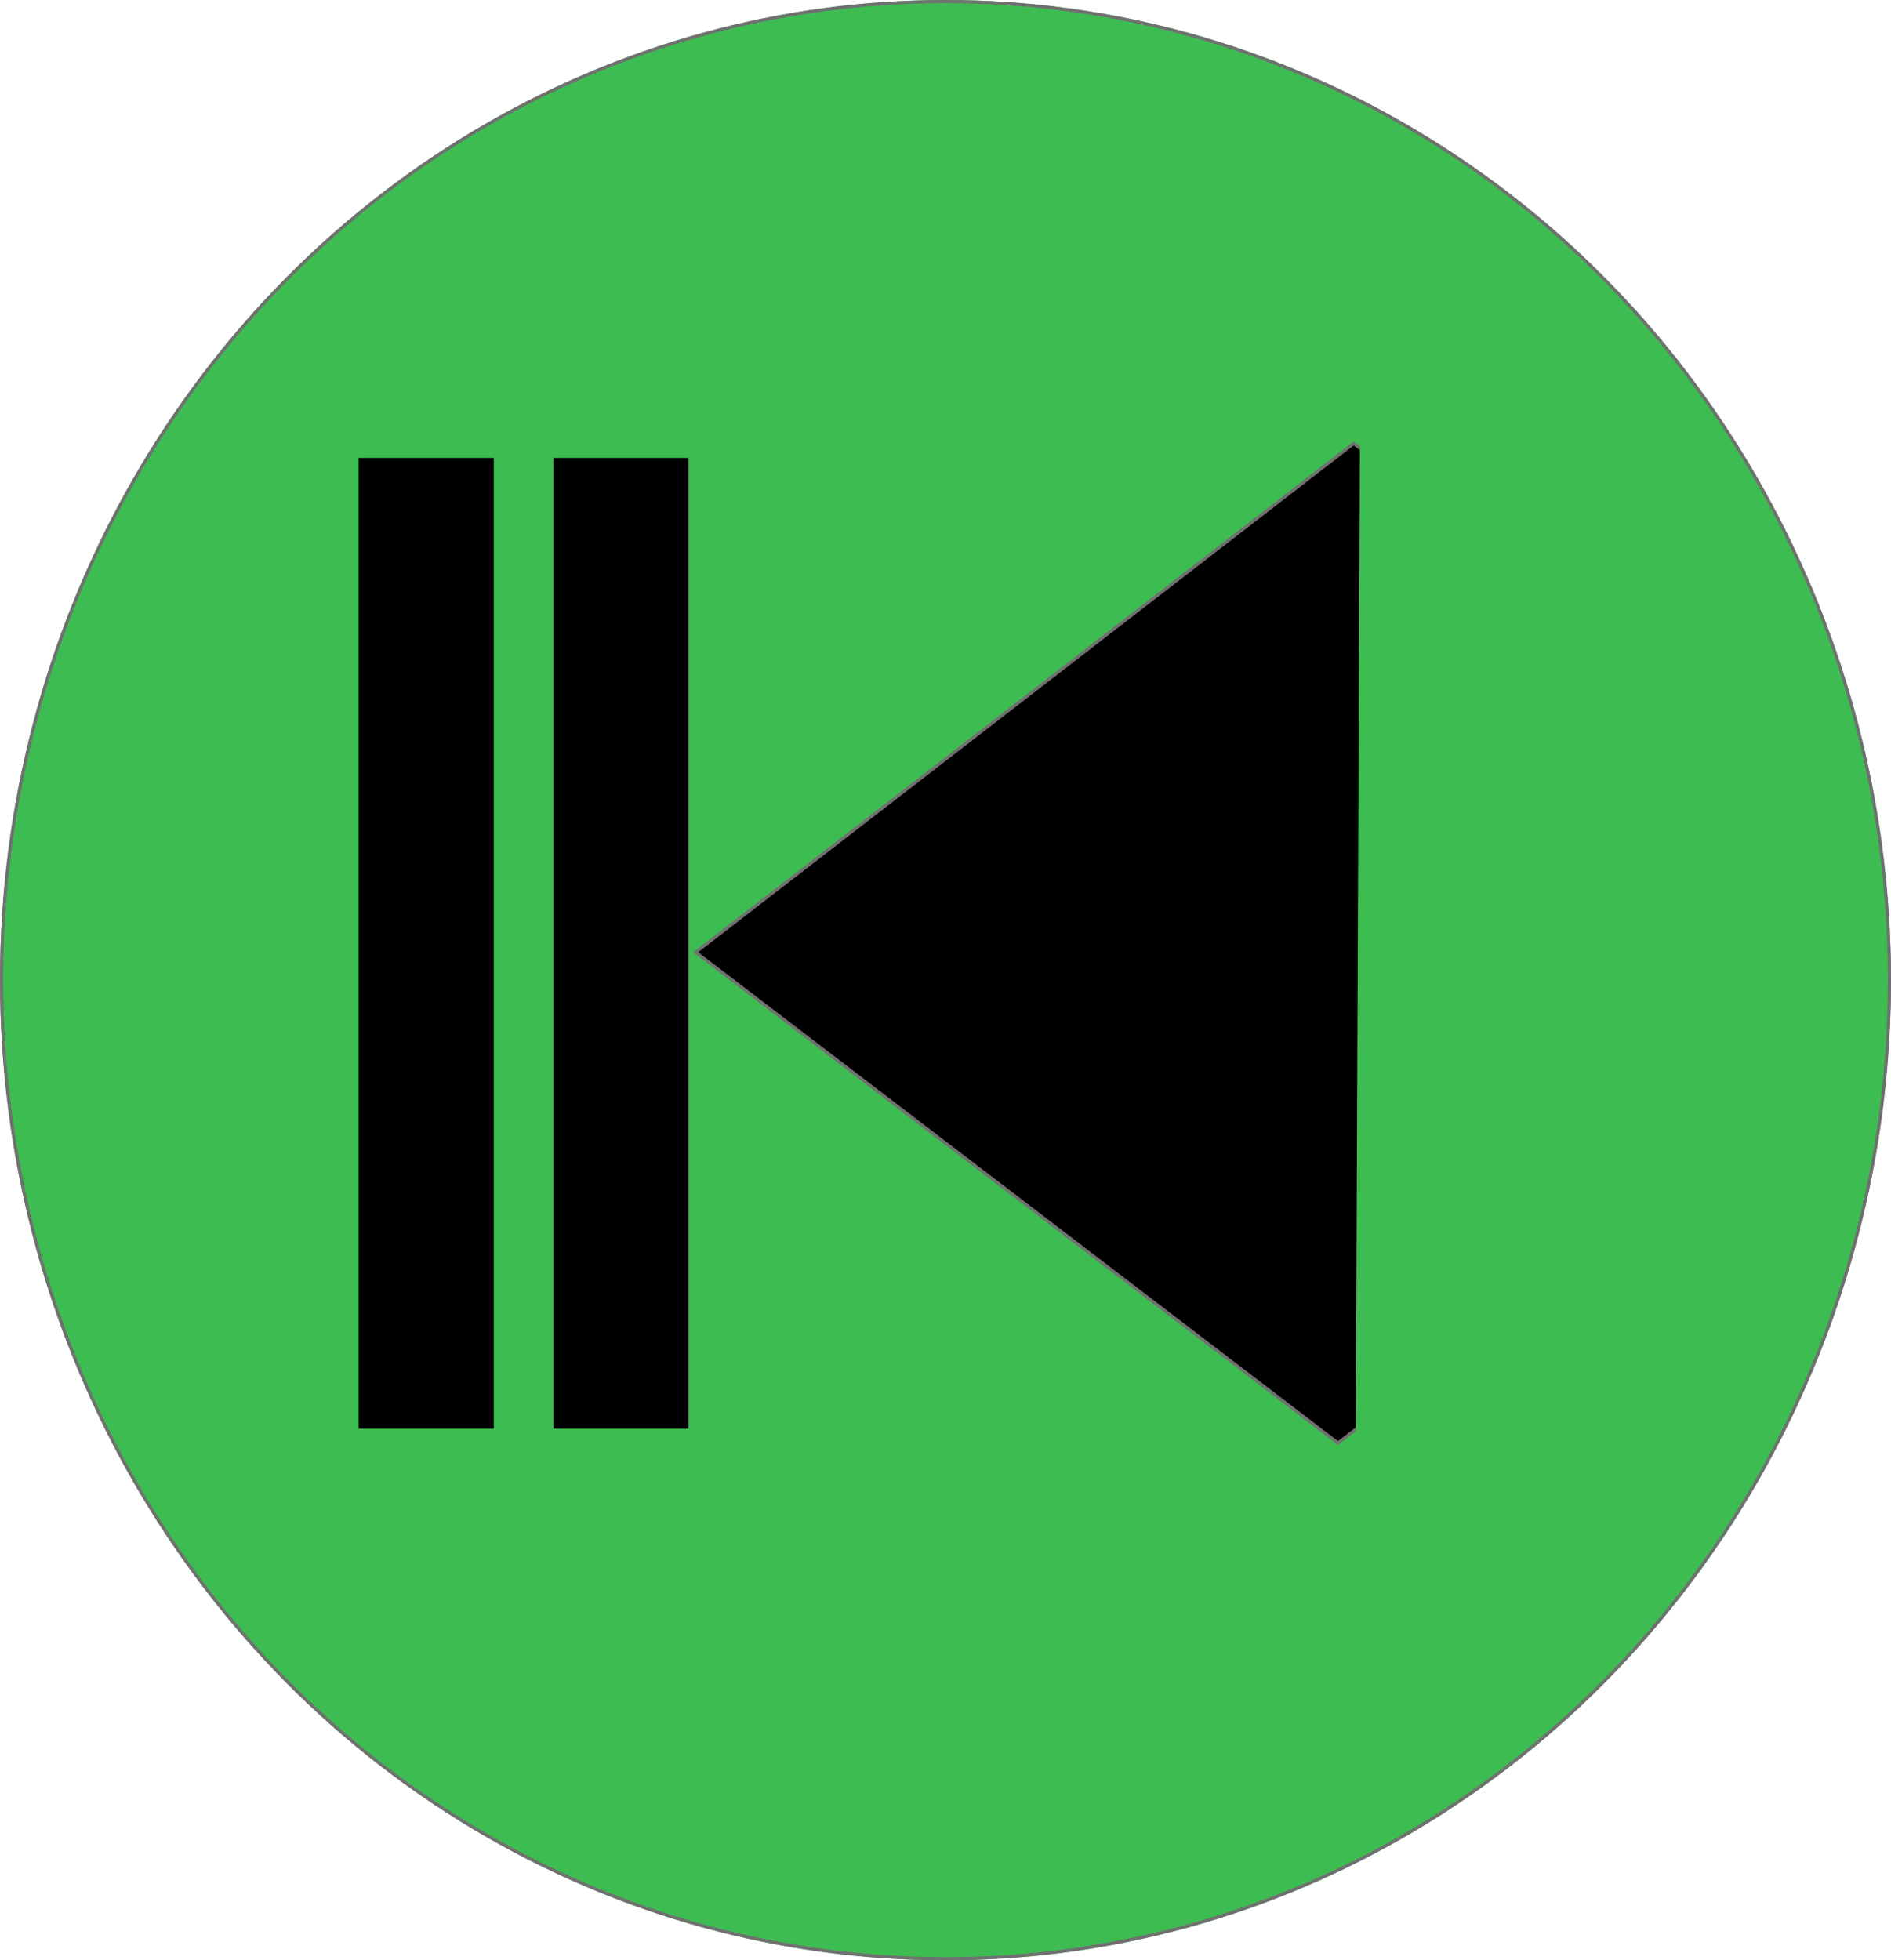 <svg xmlns="http://www.w3.org/2000/svg" xmlns:xlink="http://www.w3.org/1999/xlink" viewBox="0 0 602 624">
  <defs>
    <style>
      .cls-1 {
        fill: #fff;
      }

      .cls-1, .cls-2 {
        stroke: #707070;
      }

      .cls-2 {
        fill: #3dbc51;
      }

      .cls-3 {
        clip-path: url(#clip-path);
      }

      .cls-4, .cls-6 {
        stroke: none;
      }

      .cls-5 {
        fill: none;
      }

      .cls-6 {
        fill: #707070;
      }
    </style>
    <clipPath id="clip-path">
      <path id="Path_2" data-name="Path 2" class="cls-1" d="M7.981,2.911,241.714-.907l-9.822,461.546L-1.84,464.457Z" transform="matrix(0.998, 0.07, -0.07, 0.998, 246.523, 37.914)"/>
    </clipPath>
  </defs>
  <g id="Group_1" data-name="Group 1" transform="translate(-47.811 -33.234)">
    <g id="Ellipse_1" data-name="Ellipse 1" class="cls-2" transform="translate(649.811 657.234) rotate(-180)">
      <ellipse class="cls-4" cx="301" cy="312" rx="301" ry="312"/>
      <ellipse class="cls-5" cx="301" cy="312" rx="300.5" ry="311.5"/>
    </g>
    <rect id="Rectangle_1" data-name="Rectangle 1" width="43" height="309" transform="translate(224 179)"/>
    <g id="Mask_Group_1" data-name="Mask Group 1" class="cls-3" transform="matrix(0.996, -0.087, 0.087, 0.996, -9.664, 123.527)">
      <g id="Path_1" data-name="Path 1" transform="translate(258.608 236.269) rotate(-40)">
        <path class="cls-4" d="M 297.419 289.27 L 34.732 255.691 L 0.582 0.578 L 263.269 34.157 L 297.419 289.27 Z"/>
        <path class="cls-6" d="M 1.164 1.157 L 35.177 255.243 L 296.837 288.691 L 262.825 34.605 L 1.164 1.157 M 0 0 L 263.714 33.71 L 298.001 289.848 L 34.287 256.138 L 0 0 Z"/>
      </g>
    </g>
    <rect id="Rectangle_2" data-name="Rectangle 2" width="43" height="309" transform="translate(162 179)"/>
  </g>
</svg>
